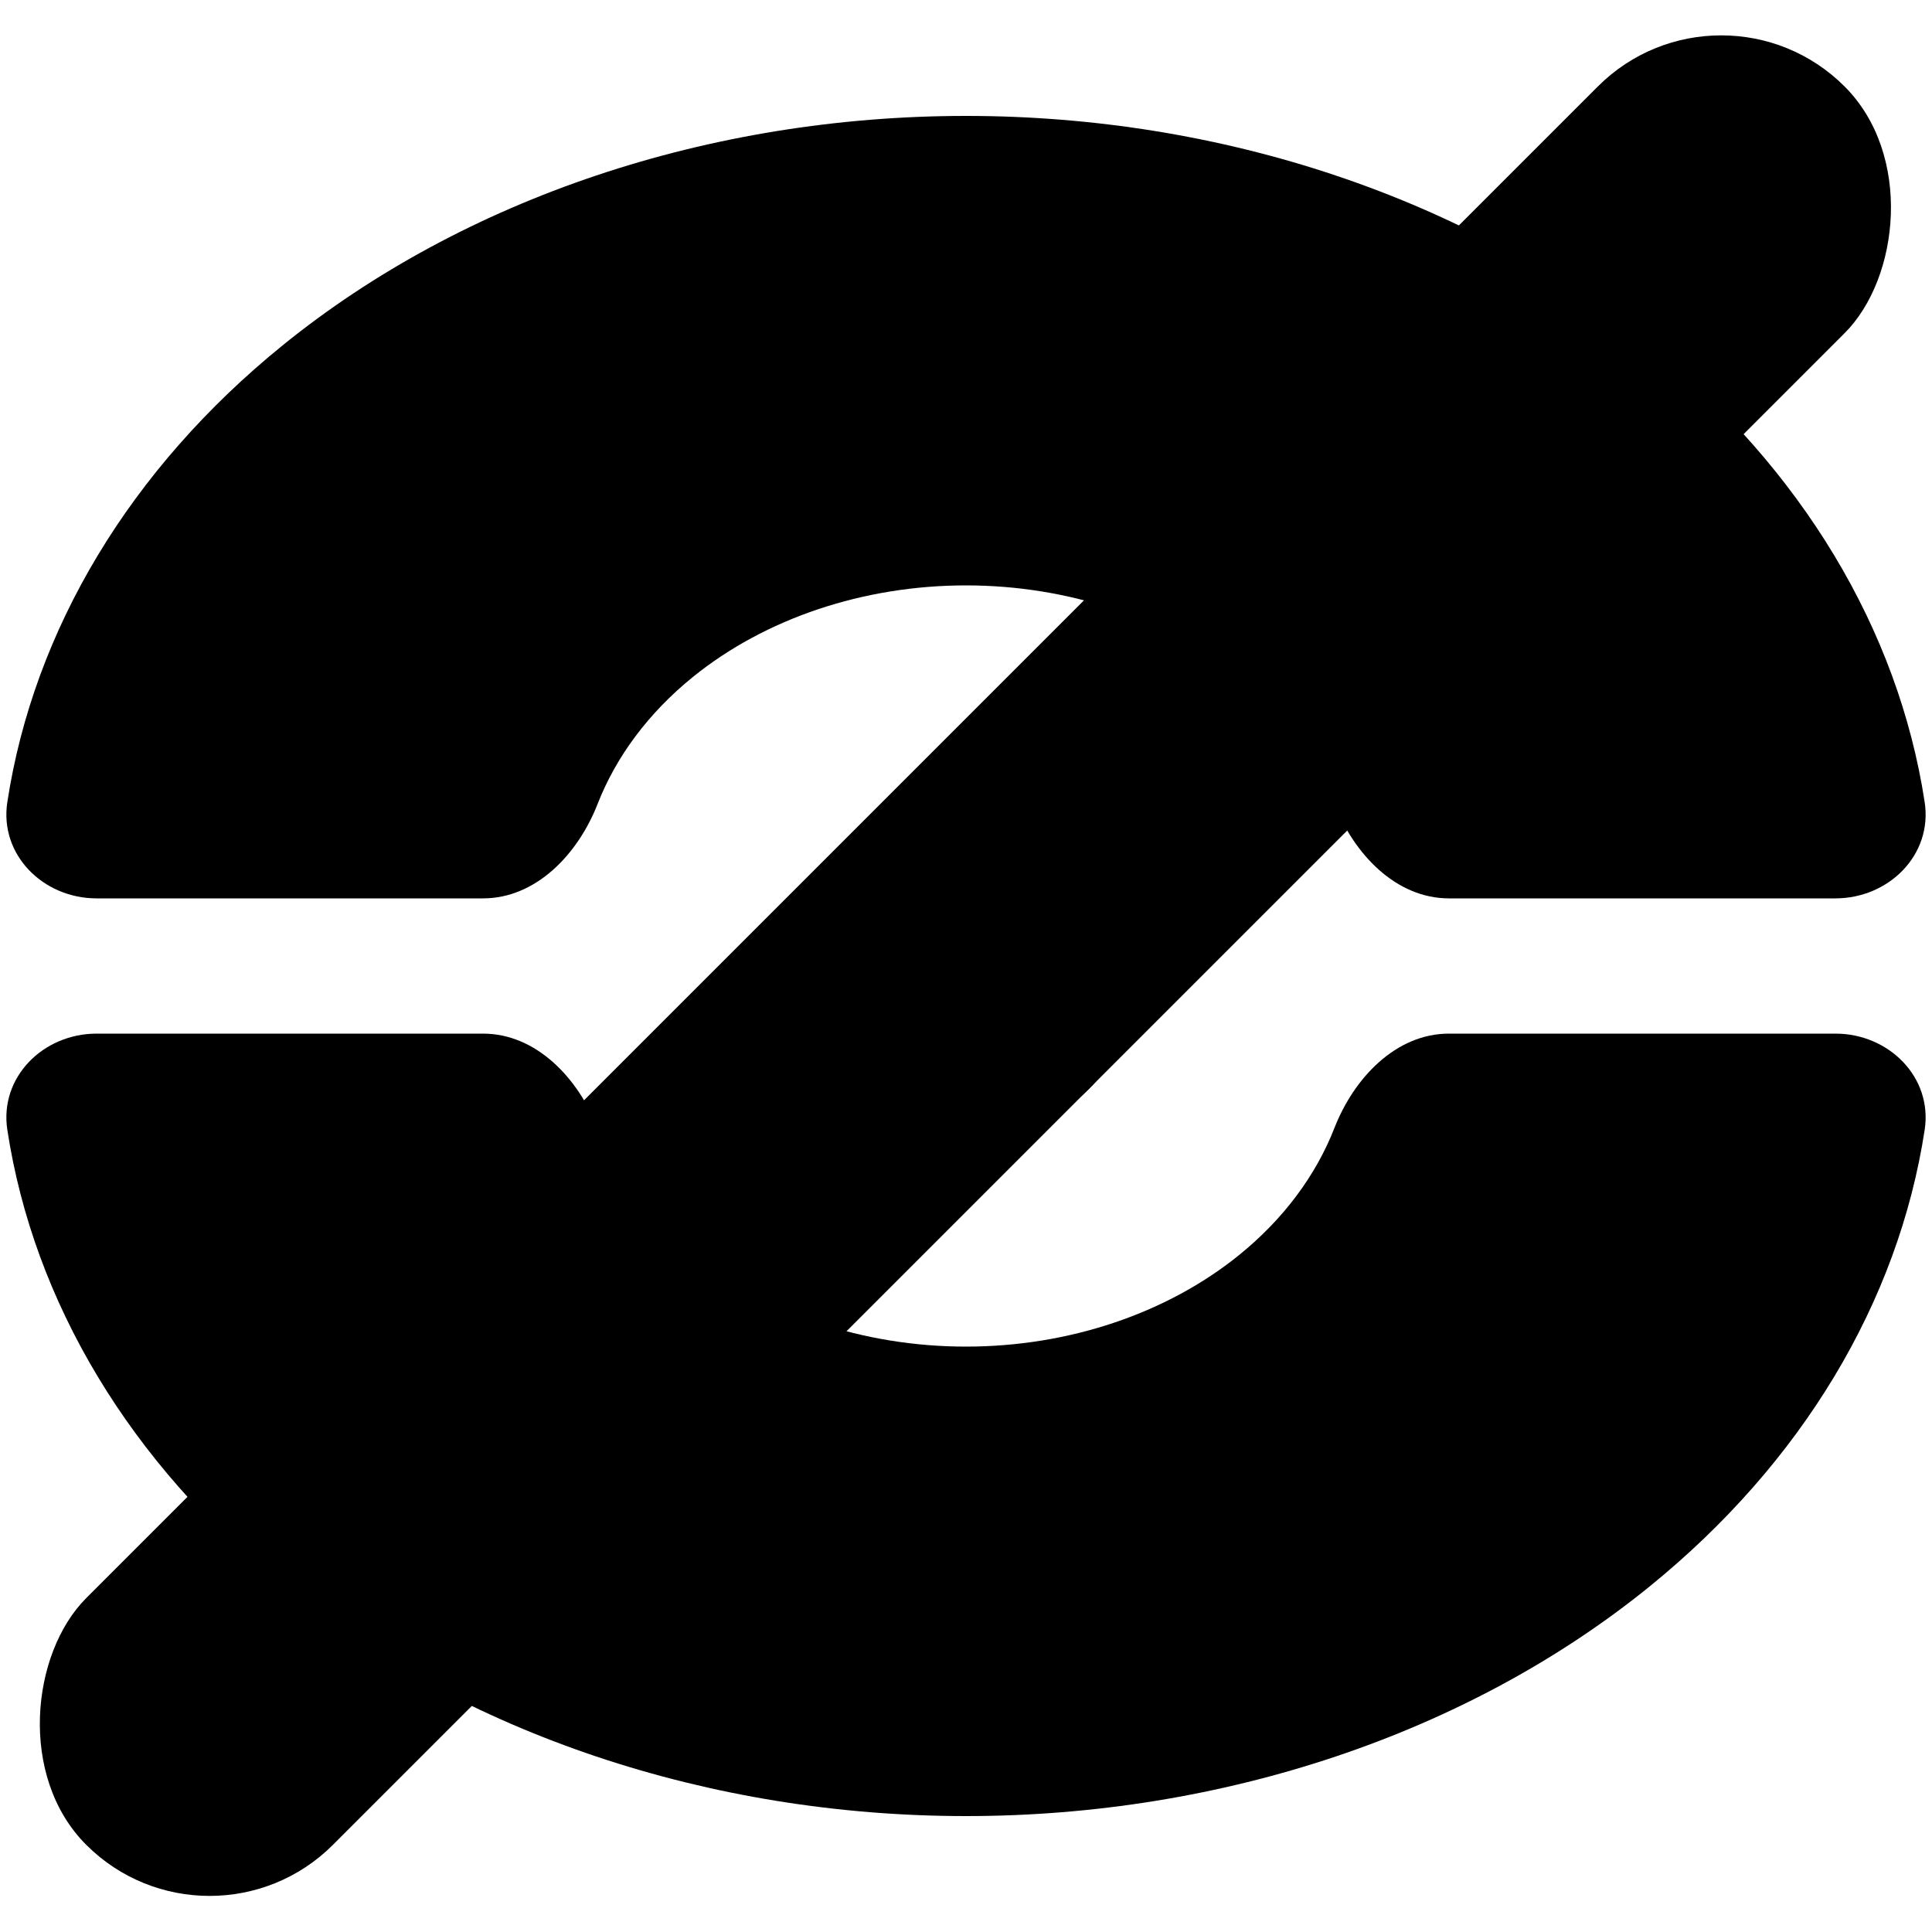 <svg width="100" height="100" viewBox="0 0 100 100" fill="none" xmlns="http://www.w3.org/2000/svg">
<g clip-path="url(#clip0_2_35)">
<path d="M95 46.5C97.761 46.5 100.038 44.249 99.621 41.519C98.258 32.614 93.271 24.274 85.355 17.862C75.978 10.267 63.261 6 50 6C36.739 6 24.021 10.267 14.645 17.862C6.729 24.274 1.742 32.614 0.379 41.519C-0.038 44.249 2.239 46.5 5 46.5L25 46.5C27.761 46.5 29.926 44.189 30.93 41.617C31.889 39.16 33.567 36.901 35.858 35.045C39.609 32.007 44.696 30.3 50 30.3C55.304 30.3 60.391 32.007 64.142 35.045C66.433 36.901 68.111 39.16 69.07 41.617C70.074 44.189 72.239 46.5 75 46.5H95Z" fill="black"/>
<path d="M5 53.5C2.239 53.5 -0.038 55.751 0.379 58.481C1.742 67.386 6.729 75.726 14.645 82.138C24.021 89.733 36.739 94 50 94C63.261 94 75.978 89.733 85.355 82.138C93.271 75.726 98.258 67.386 99.621 58.481C100.038 55.751 97.761 53.5 95 53.5L75 53.5C72.239 53.5 70.074 55.811 69.07 58.383C68.111 60.84 66.433 63.099 64.142 64.955C60.391 67.993 55.304 69.7 50 69.7C44.696 69.7 39.609 67.993 35.858 64.955C33.567 63.099 31.889 60.84 30.93 58.383C29.926 55.811 27.761 53.5 25 53.5L5 53.5Z" fill="black"/>
<circle cx="50" cy="50" r="9" fill="black"/>
<rect x="89.09" y="-1.91" width="18.06" height="128.711" rx="9.03" transform="rotate(45 89.09 -1.91)" fill="black"/>
</g>
<defs>
<clipPath id="clip0_2_35">
<rect width="100" height="100" fill="white"/>
</clipPath>
</defs>
</svg>
